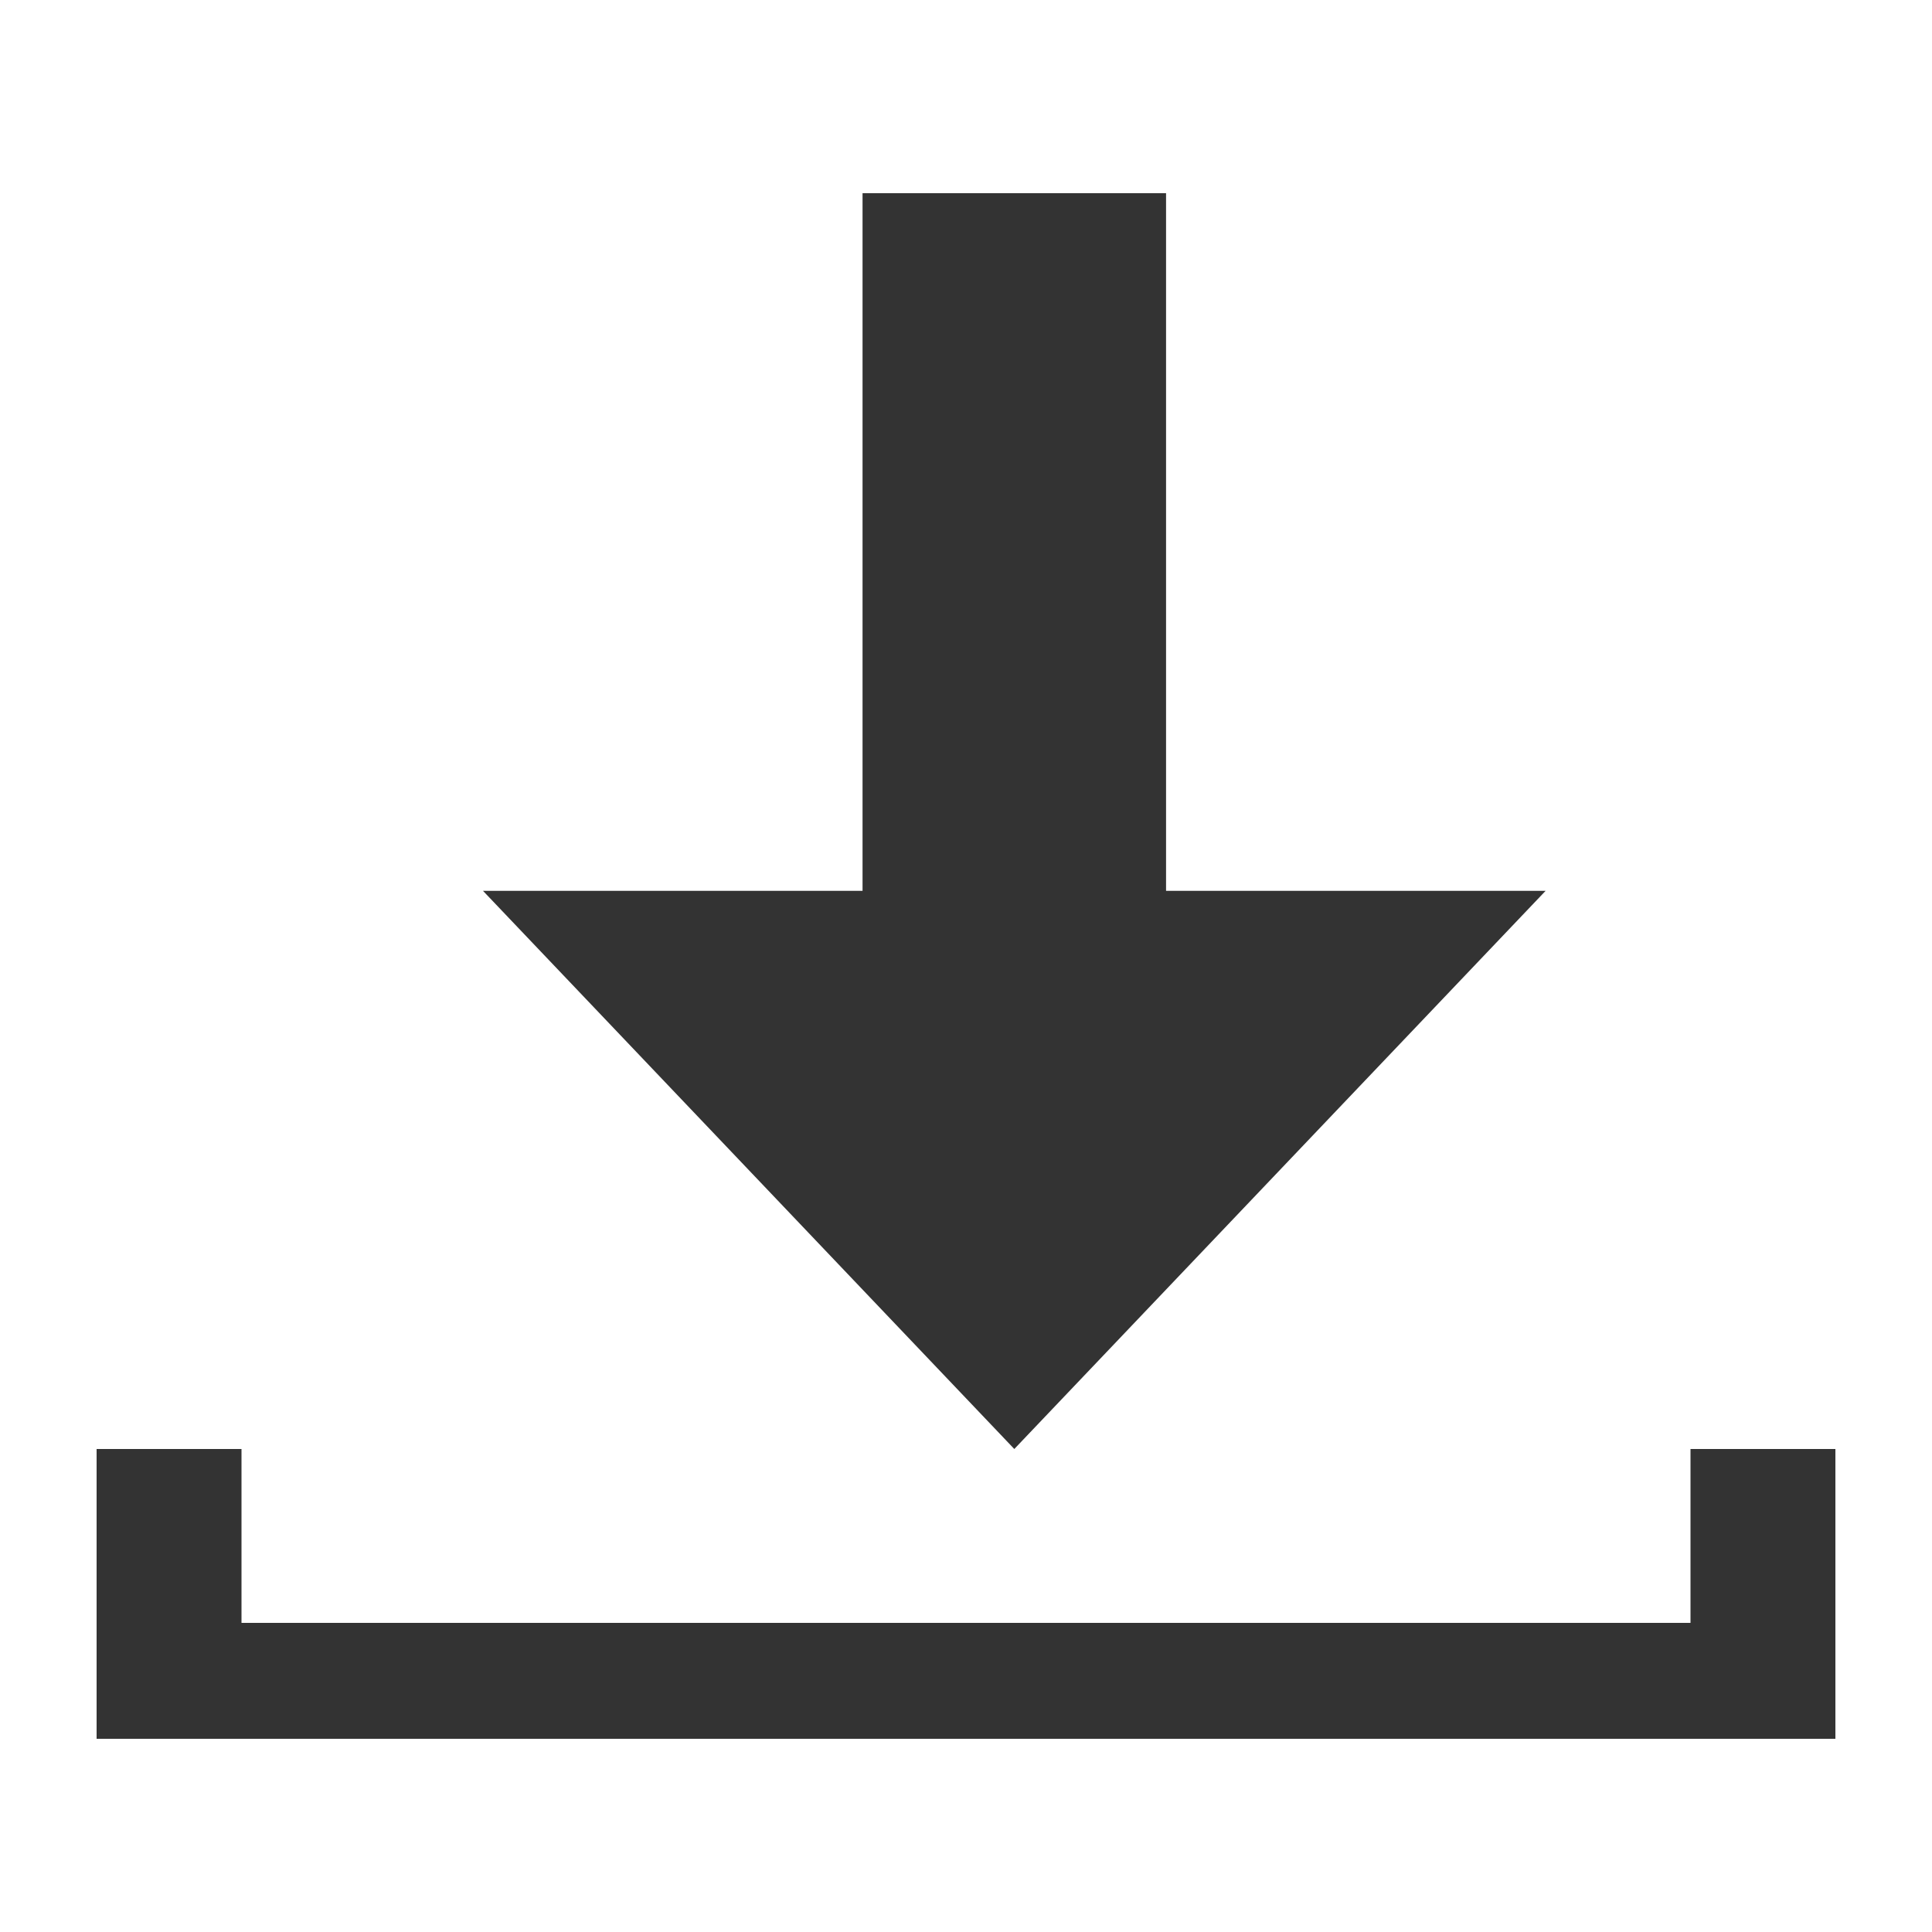 <?xml version="1.0" encoding="UTF-8"?>
<svg width="20px" height="20px" viewBox="0 0 20 20" version="1.1" xmlns="http://www.w3.org/2000/svg" xmlns:xlink="http://www.w3.org/1999/xlink">
    <!-- Generator: Sketch 55.2 (78181) - https://sketchapp.com -->
    <title>general/export-button</title>
    <desc>Created with Sketch.</desc>
    <g id="general/export-button" stroke="none" stroke-width="1" fill="none" fill-rule="evenodd">
        <path d="M1,18 L19,18 L19,15 L17.5,15 L17.5,16.8 L2.5,16.8 L2.5,15 L1,15 L1,18 Z M5,9.222 L10.5,15 L16,9.222 L12.071,9.222 L12.071,2 L8.929,2 L8.929,9.222 L5,9.222 Z" id="lui-export" fill="#333333"></path>
    </g>
</svg>